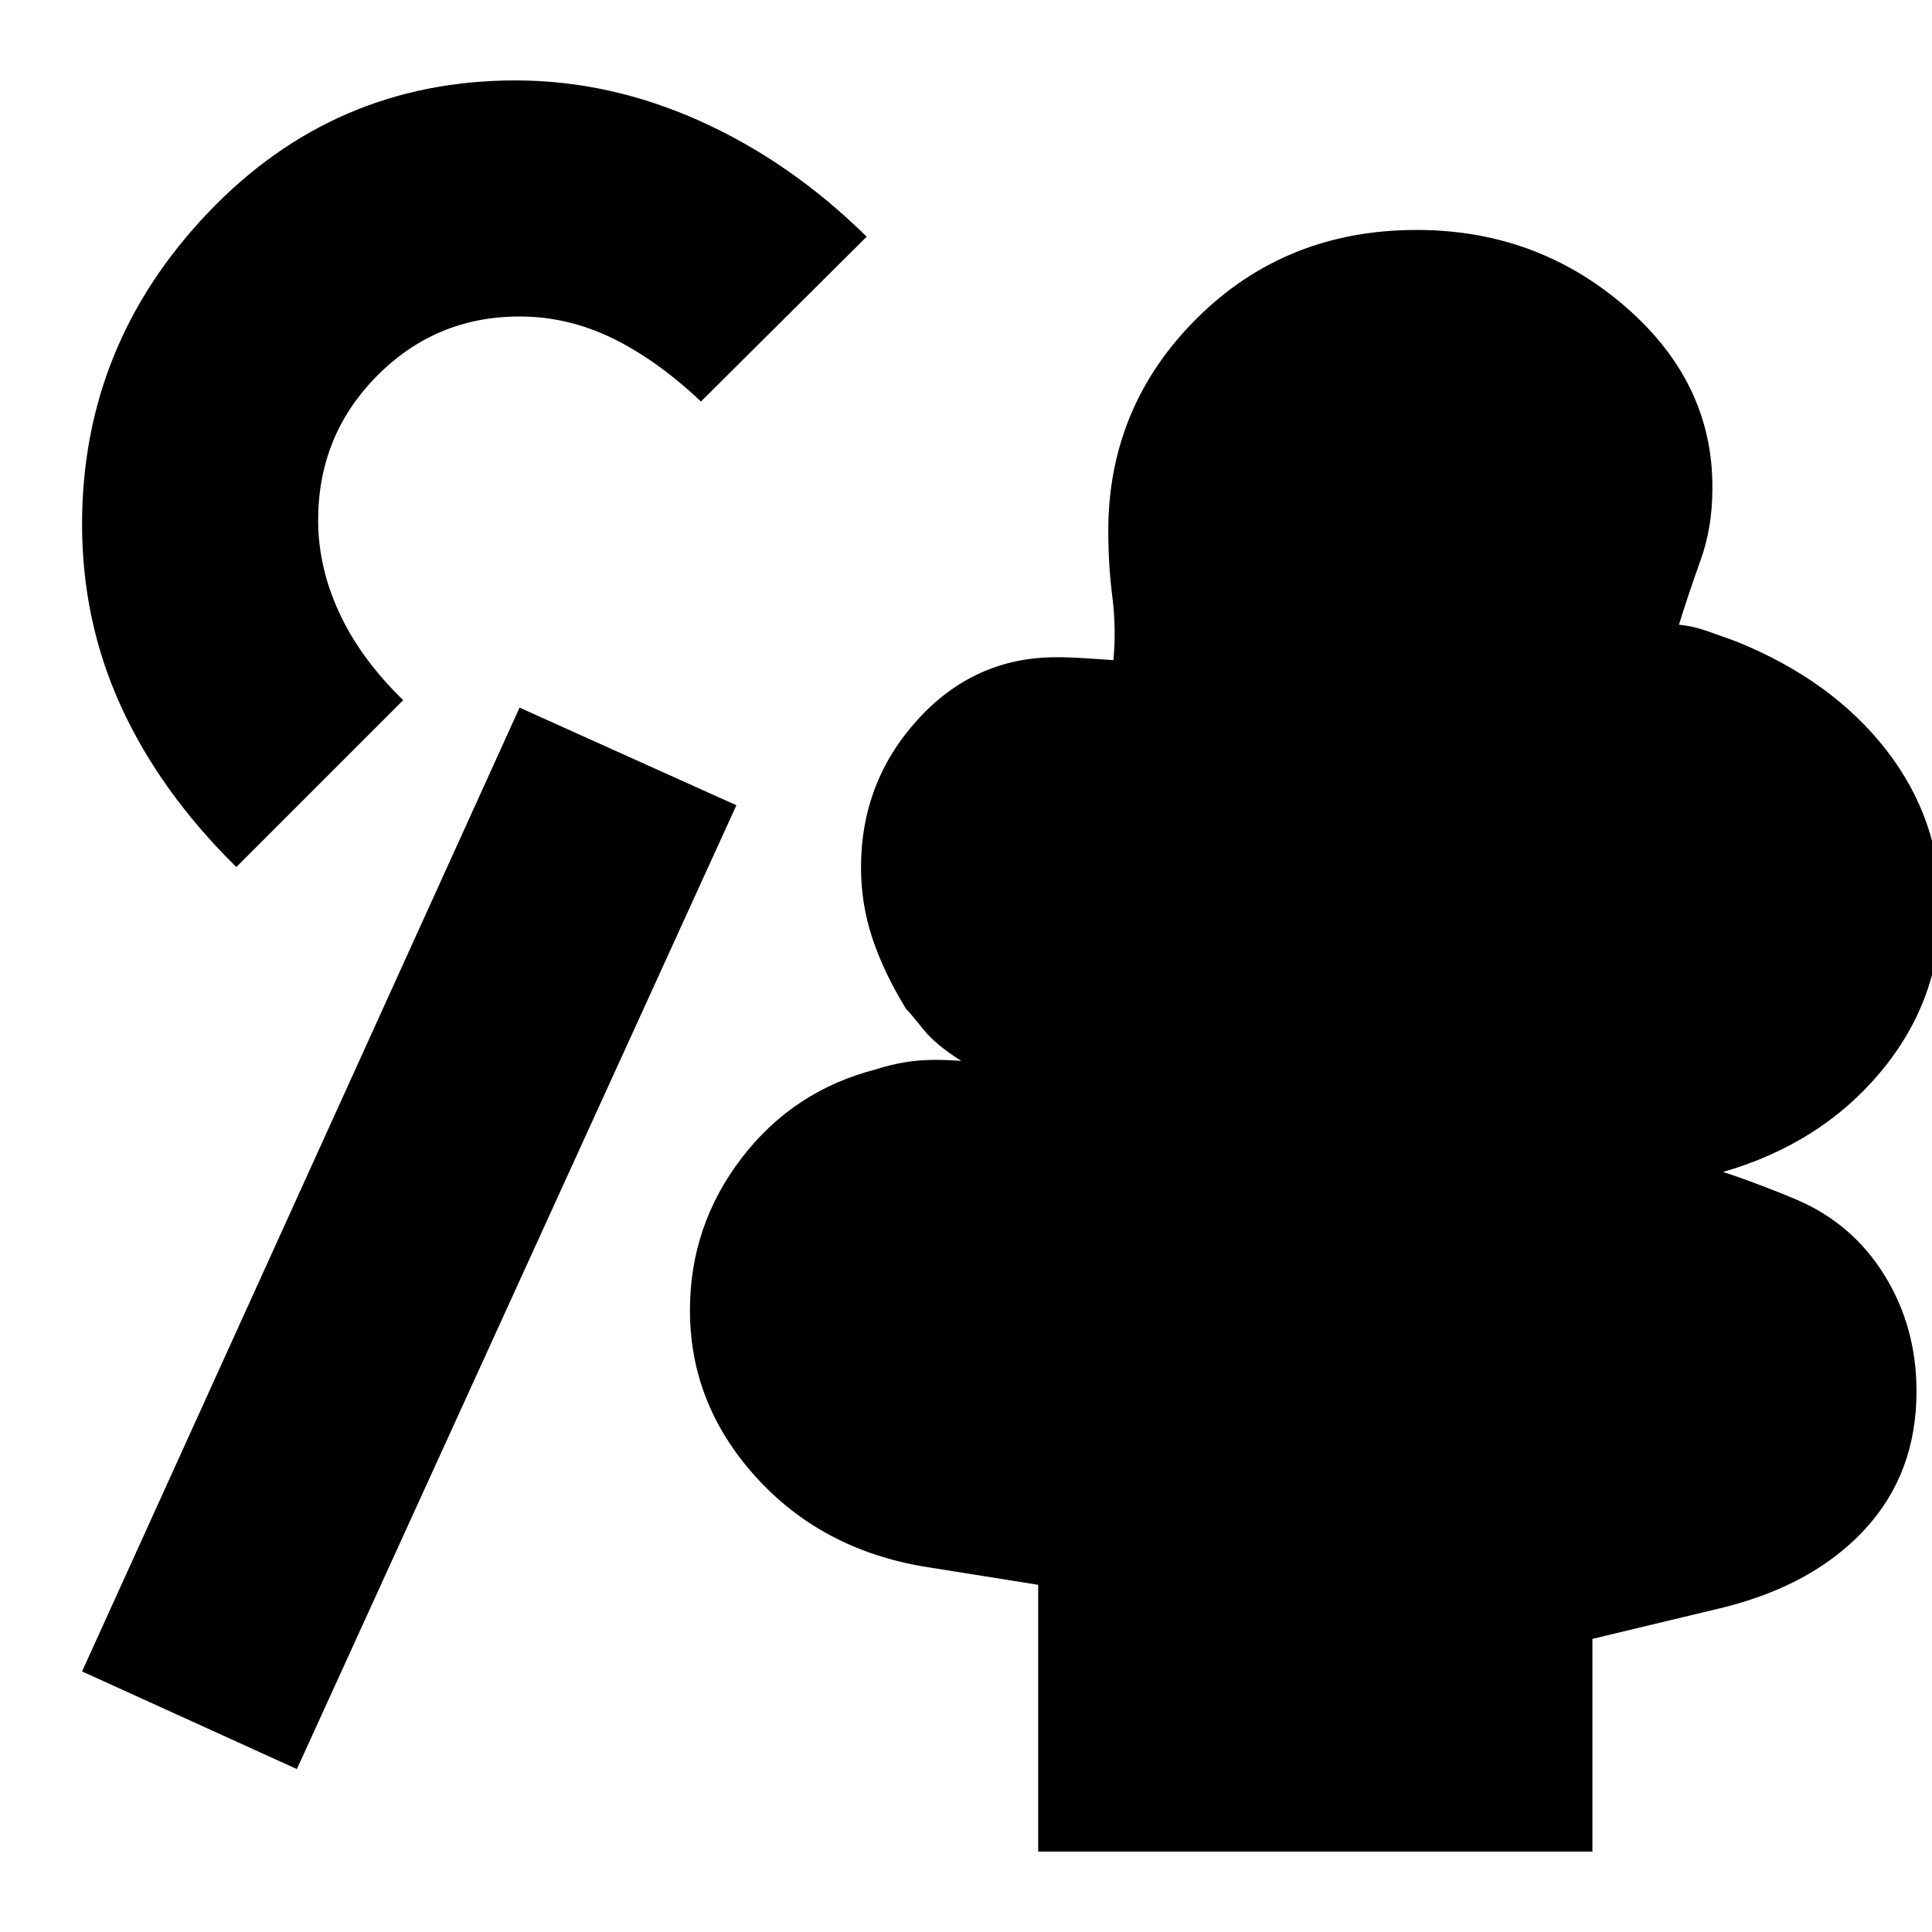 <svg xmlns="http://www.w3.org/2000/svg" height="24" viewBox="0 -960 960 960" width="24"><path d="M515.87-39.96v-132.56l-56.44-9q-51.3-8.57-83.95-44.7-32.65-36.13-32.65-82.69 0-42.18 25.69-75.68 25.7-33.5 66.61-44.02 9.7-3.13 19.17-4.19 9.48-1.07 23.31-.07-12.7-8-18.91-15.78-6.22-7.78-8.53-10.09-11.17-18.3-16.76-35.24-5.58-16.93-5.58-34.93 0-42.57 28.19-73.55 28.2-30.97 68.89-30.97 7 0 14.09.5t14.26.93q1.44-15.87-.56-31.61t-2-32.61q0-61.87 44.1-105.69 44.11-43.83 109.11-43.83 59.57 0 103.48 37.91 43.91 37.92 43.48 90.61 0 19.31-5.87 35.61-5.87 16.31-10.74 32.04 6.57.57 13.35 2.92 6.78 2.35 15.35 5.48 47.43 19.21 74.39 53.93 26.95 34.72 26.95 78.46 0 45.56-29.71 81.28-29.72 35.72-78.42 49.85 8 2.56 18.7 6.63 10.7 4.06 17.7 7.06 27.87 11.87 43.8 37.59 15.93 25.72 15.93 57.72 0 40.56-25.39 68.28t-70.17 39.02l-65.48 15.7v105.69H515.87Zm-368.35-41L40.78-129.48l217.39-478.91 107.74 48.52L147.52-80.96Zm-30.09-448.21q-37.82-37.26-57.23-79.68-19.42-42.41-19.42-90.67 0-89.13 62.63-154.83 62.63-65.69 152.76-65.69 46.7 0 91.68 20.19 44.98 20.2 82.8 57.46l-82.35 81.91q-21.69-20.56-43.91-31.41-22.22-10.85-46.22-10.85-41.6 0-70.84 29.52-29.24 29.52-29.24 71.7 0 23.43 10.56 46.15 10.57 22.72 31.7 43.28l-82.92 82.92Z"/></svg>